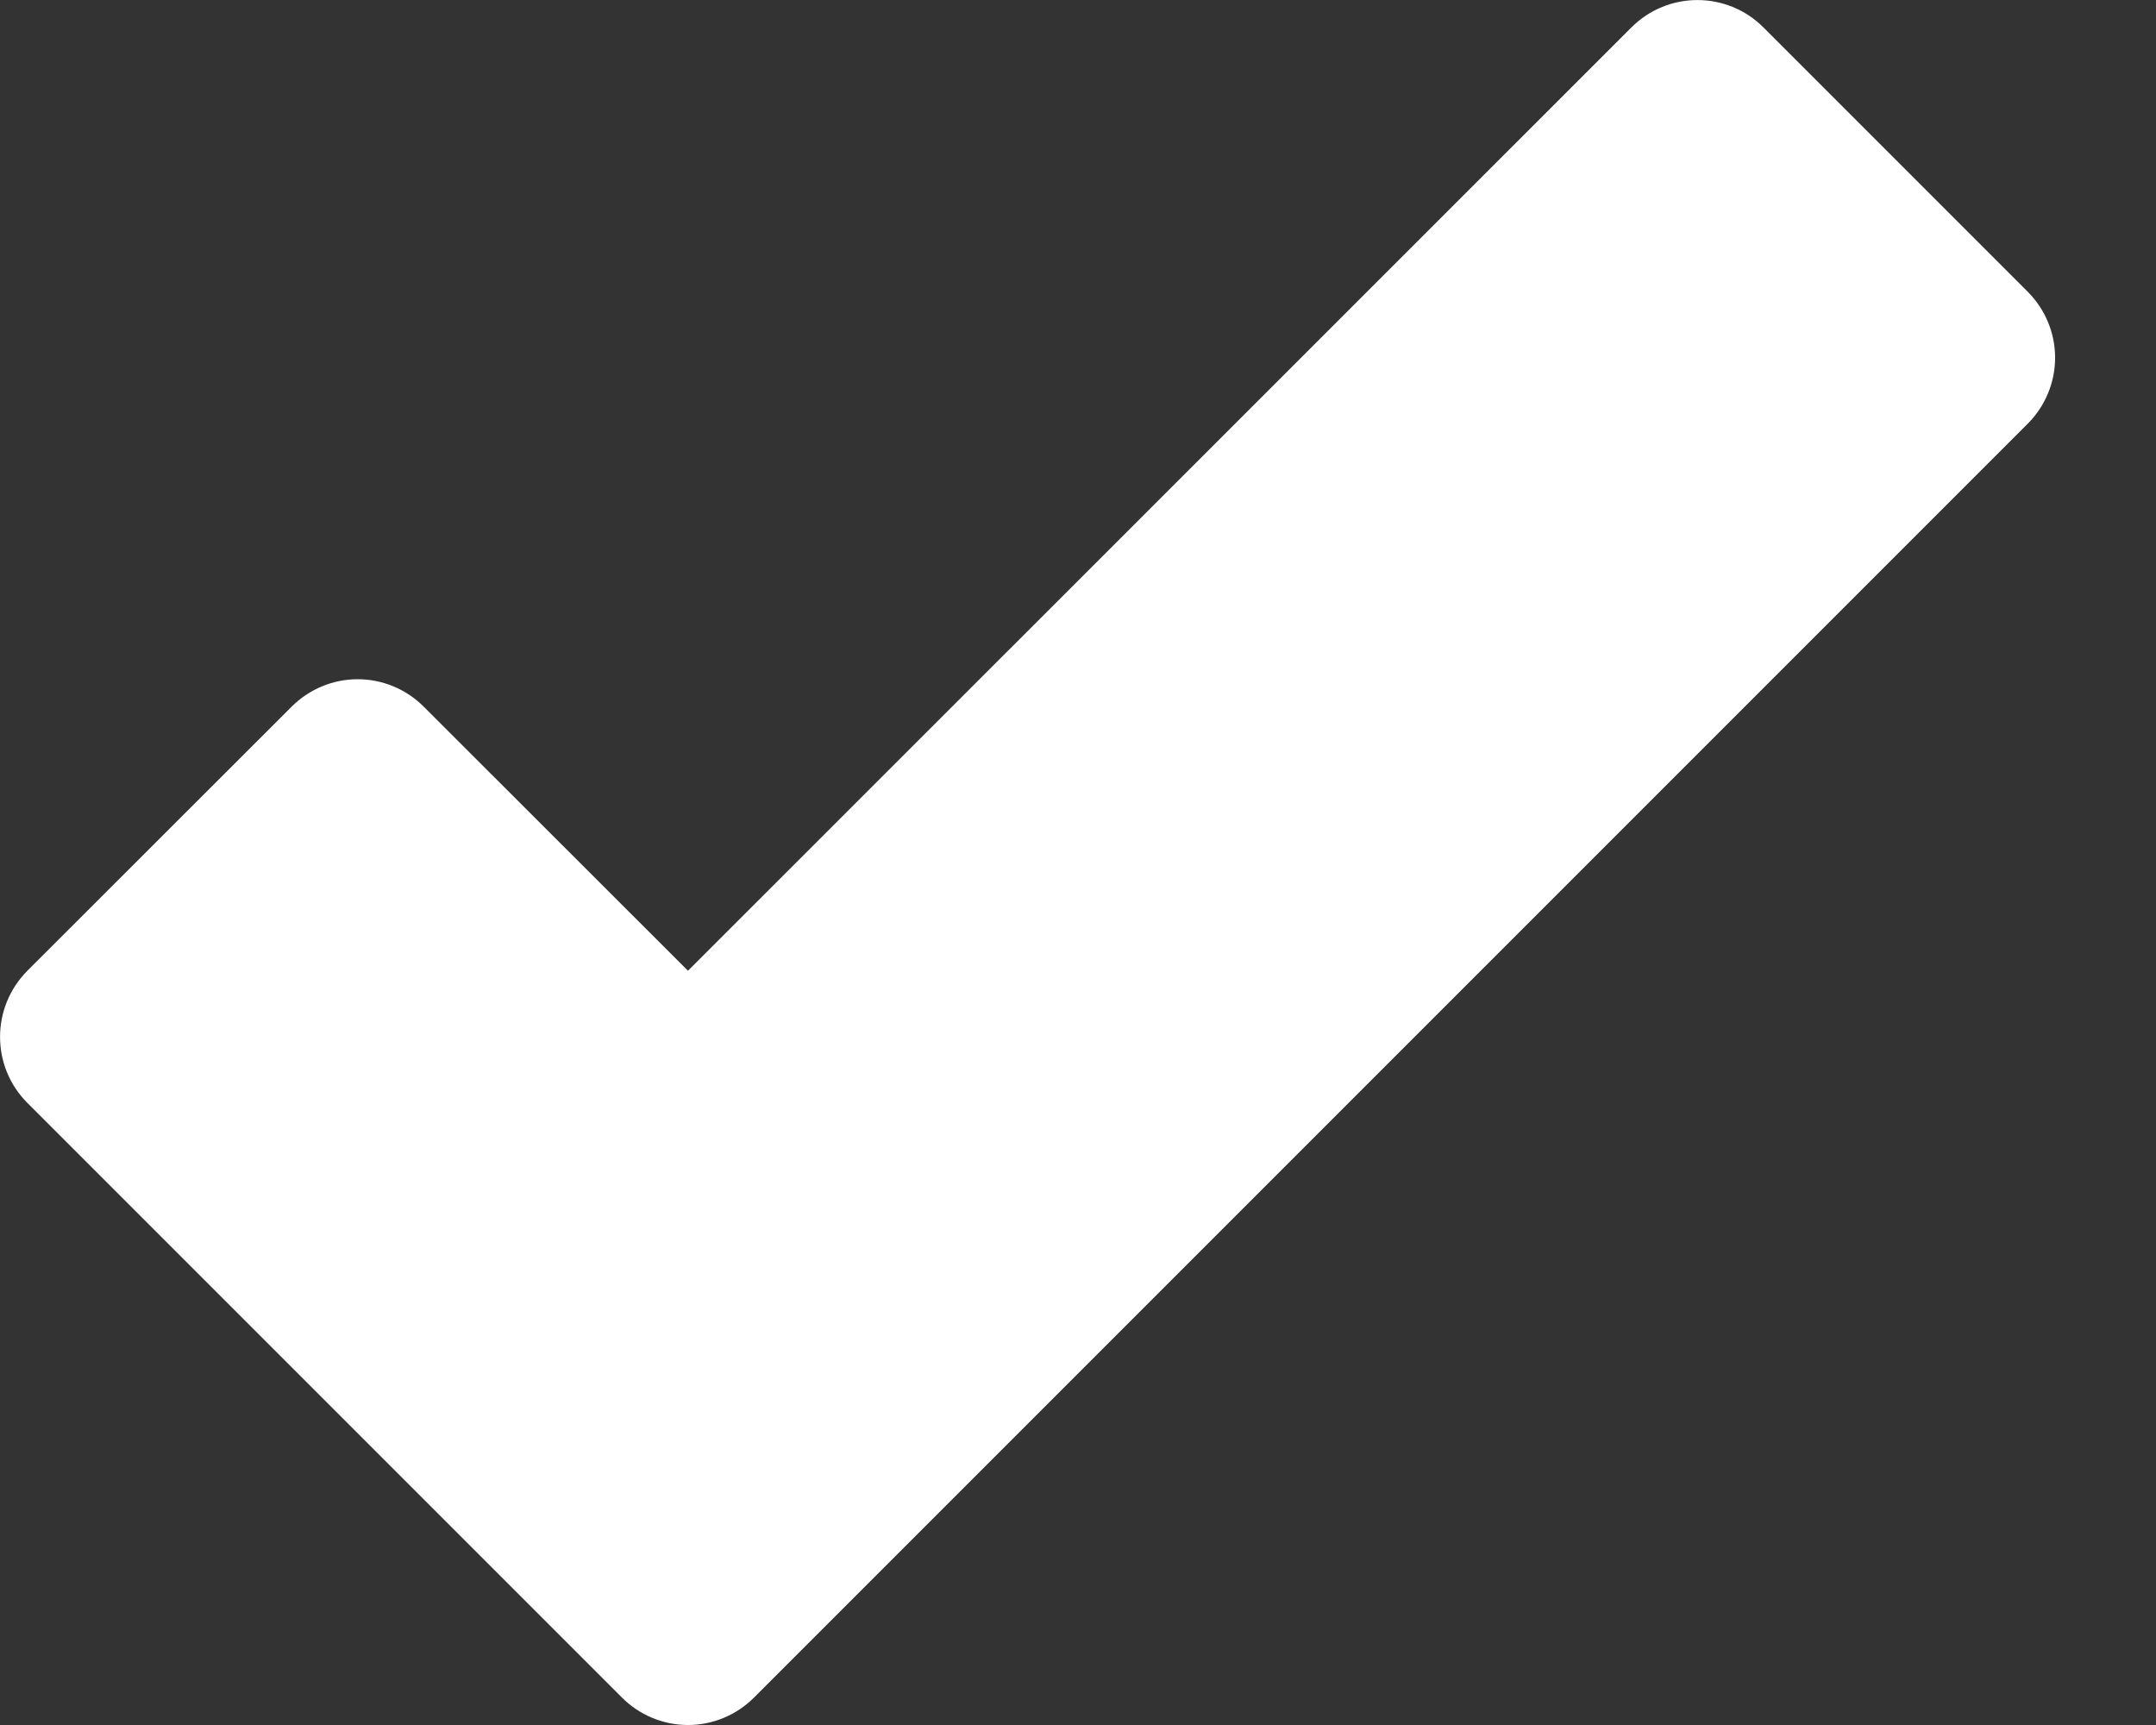 <?xml version="1.0" encoding="UTF-8"?>
<svg width="10px" height="8px" viewBox="0 0 10 8" version="1.1" xmlns="http://www.w3.org/2000/svg" xmlns:xlink="http://www.w3.org/1999/xlink">
    <rect x="0" y="0" width="10" height="8" fill="#333333" stroke="none"/>
    <!-- Generator: Sketch 52.6 (67491) - http://www.bohemiancoding.com/sketch -->
    <title>XMLID_89_</title>
    <desc>Created with Sketch.</desc>
    <g id="Screens" stroke="none" stroke-width="1" fill="none" fill-rule="evenodd">
        <g id="Login-Select" transform="translate(-780, -512)" fill="#FFFFFF" fill-rule="nonzero">
            <g id="Group-12" transform="translate(750, 299)">
                <g id="Forms" transform="translate(26, 32)">
                    <g id="Group-13" transform="translate(0, 176)">
                        <g id="Group-11">
                            <g id="Group-14">
                                <path d="M6.885,12.873 C6.966,12.954 7.076,13 7.191,13 C7.306,13 7.416,12.954 7.497,12.873 L13.405,6.965 C13.486,6.884 13.532,6.774 13.532,6.659 C13.532,6.544 13.486,6.434 13.405,6.353 L12.179,5.127 C12.01,4.958 11.736,4.958 11.567,5.127 L7.191,9.502 L5.965,8.277 C5.884,8.196 5.774,8.15 5.659,8.15 C5.544,8.15 5.434,8.196 5.353,8.277 L4.127,9.502 C3.958,9.672 3.958,9.946 4.127,10.115 L6.885,12.873 Z" id="XMLID_89_"></path>
                            </g>
                        </g>
                    </g>
                </g>
            </g>
        </g>
    </g>
</svg>